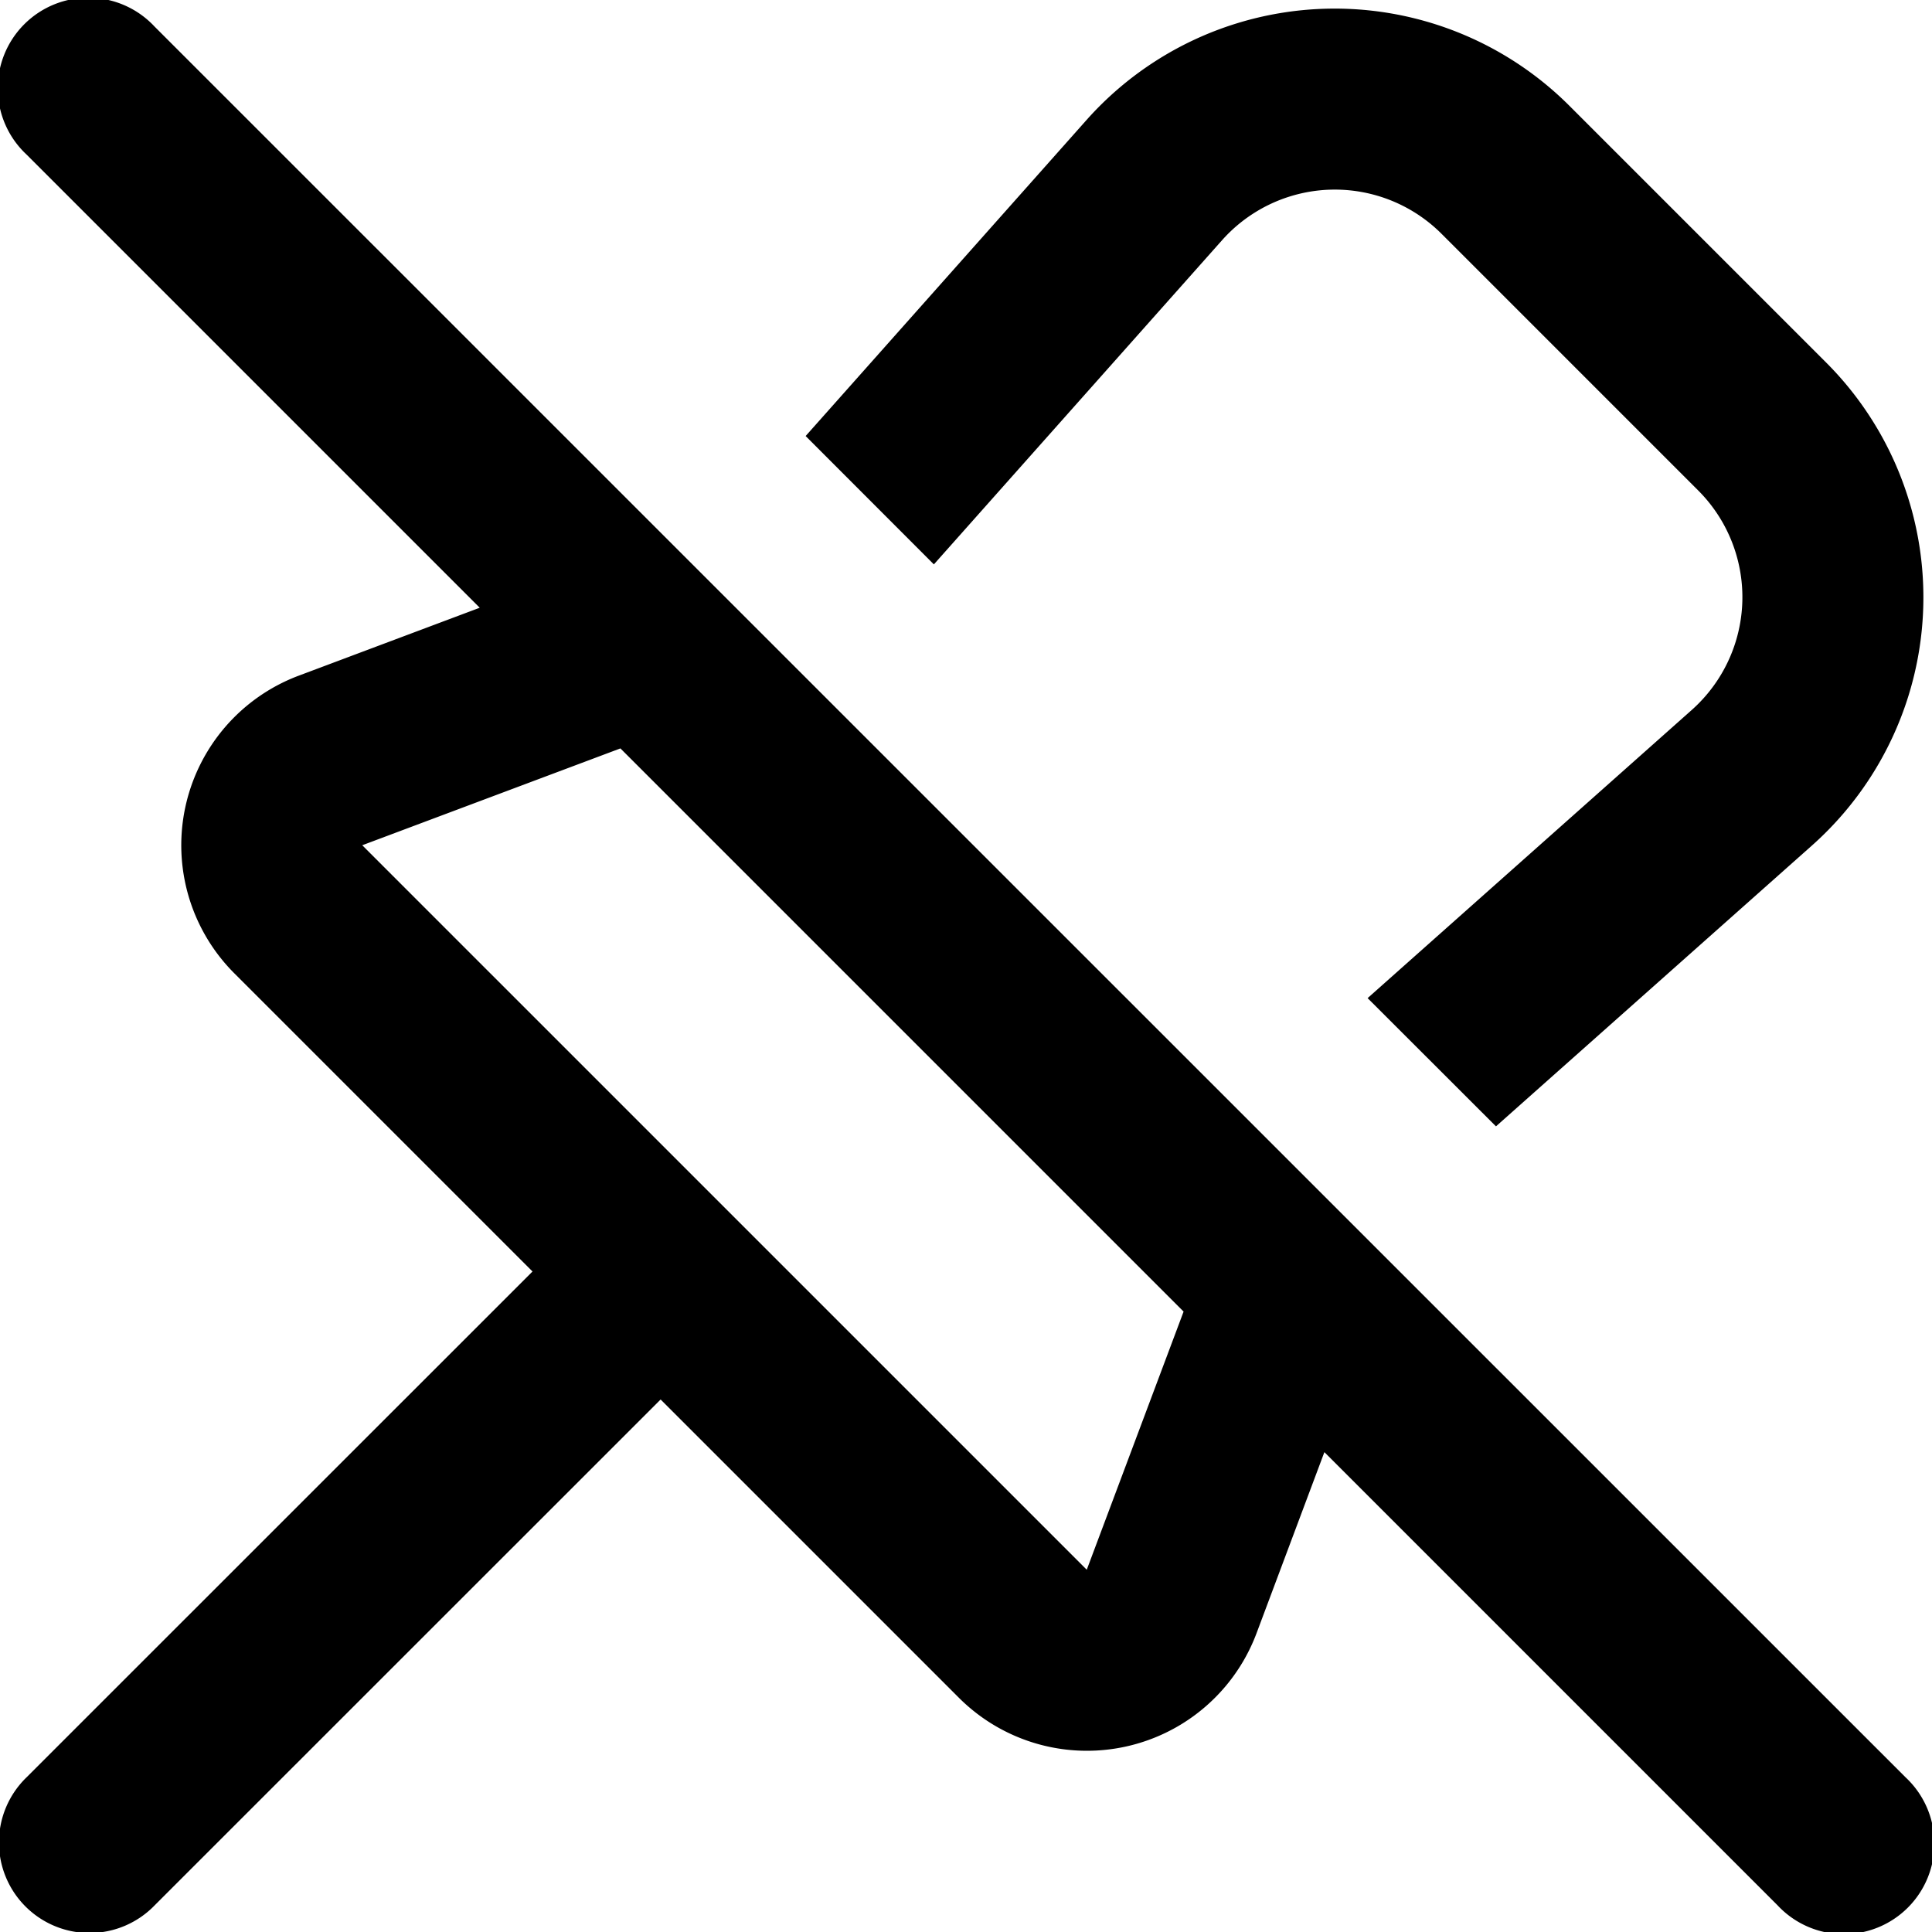 <svg xmlns="http://www.w3.org/2000/svg" fill="currentColor" class="vi" viewBox="0 0 16 16"><path d="M1.28.22A.75.75 0 1 0 .22 1.28l3.753 3.753-1.5.563A1.5 1.5 0 0 0 1.94 8.06l2.47 2.47-4.19 4.189a.75.75 0 1 0 1.061 1.06l4.19-4.189 2.47 2.47a1.5 1.5 0 0 0 2.465-.534l.562-1.5 3.753 3.753a.75.75 0 1 0 1.06-1.06L1.28.22Zm8.522 10.642L9 13 3 7l2.138-.802 4.664 4.664ZM14.01 5.88l-2.684 2.386 1.063 1.062 2.617-2.326a2.75 2.75 0 0 0 .117-4L12.998.877a2.75 2.75 0 0 0-4 .117L6.672 3.611l1.062 1.063L10.12 1.99a1.25 1.25 0 0 1 1.818-.054l2.126 2.126a1.25 1.25 0 0 1-.054 1.818Z"/></svg>